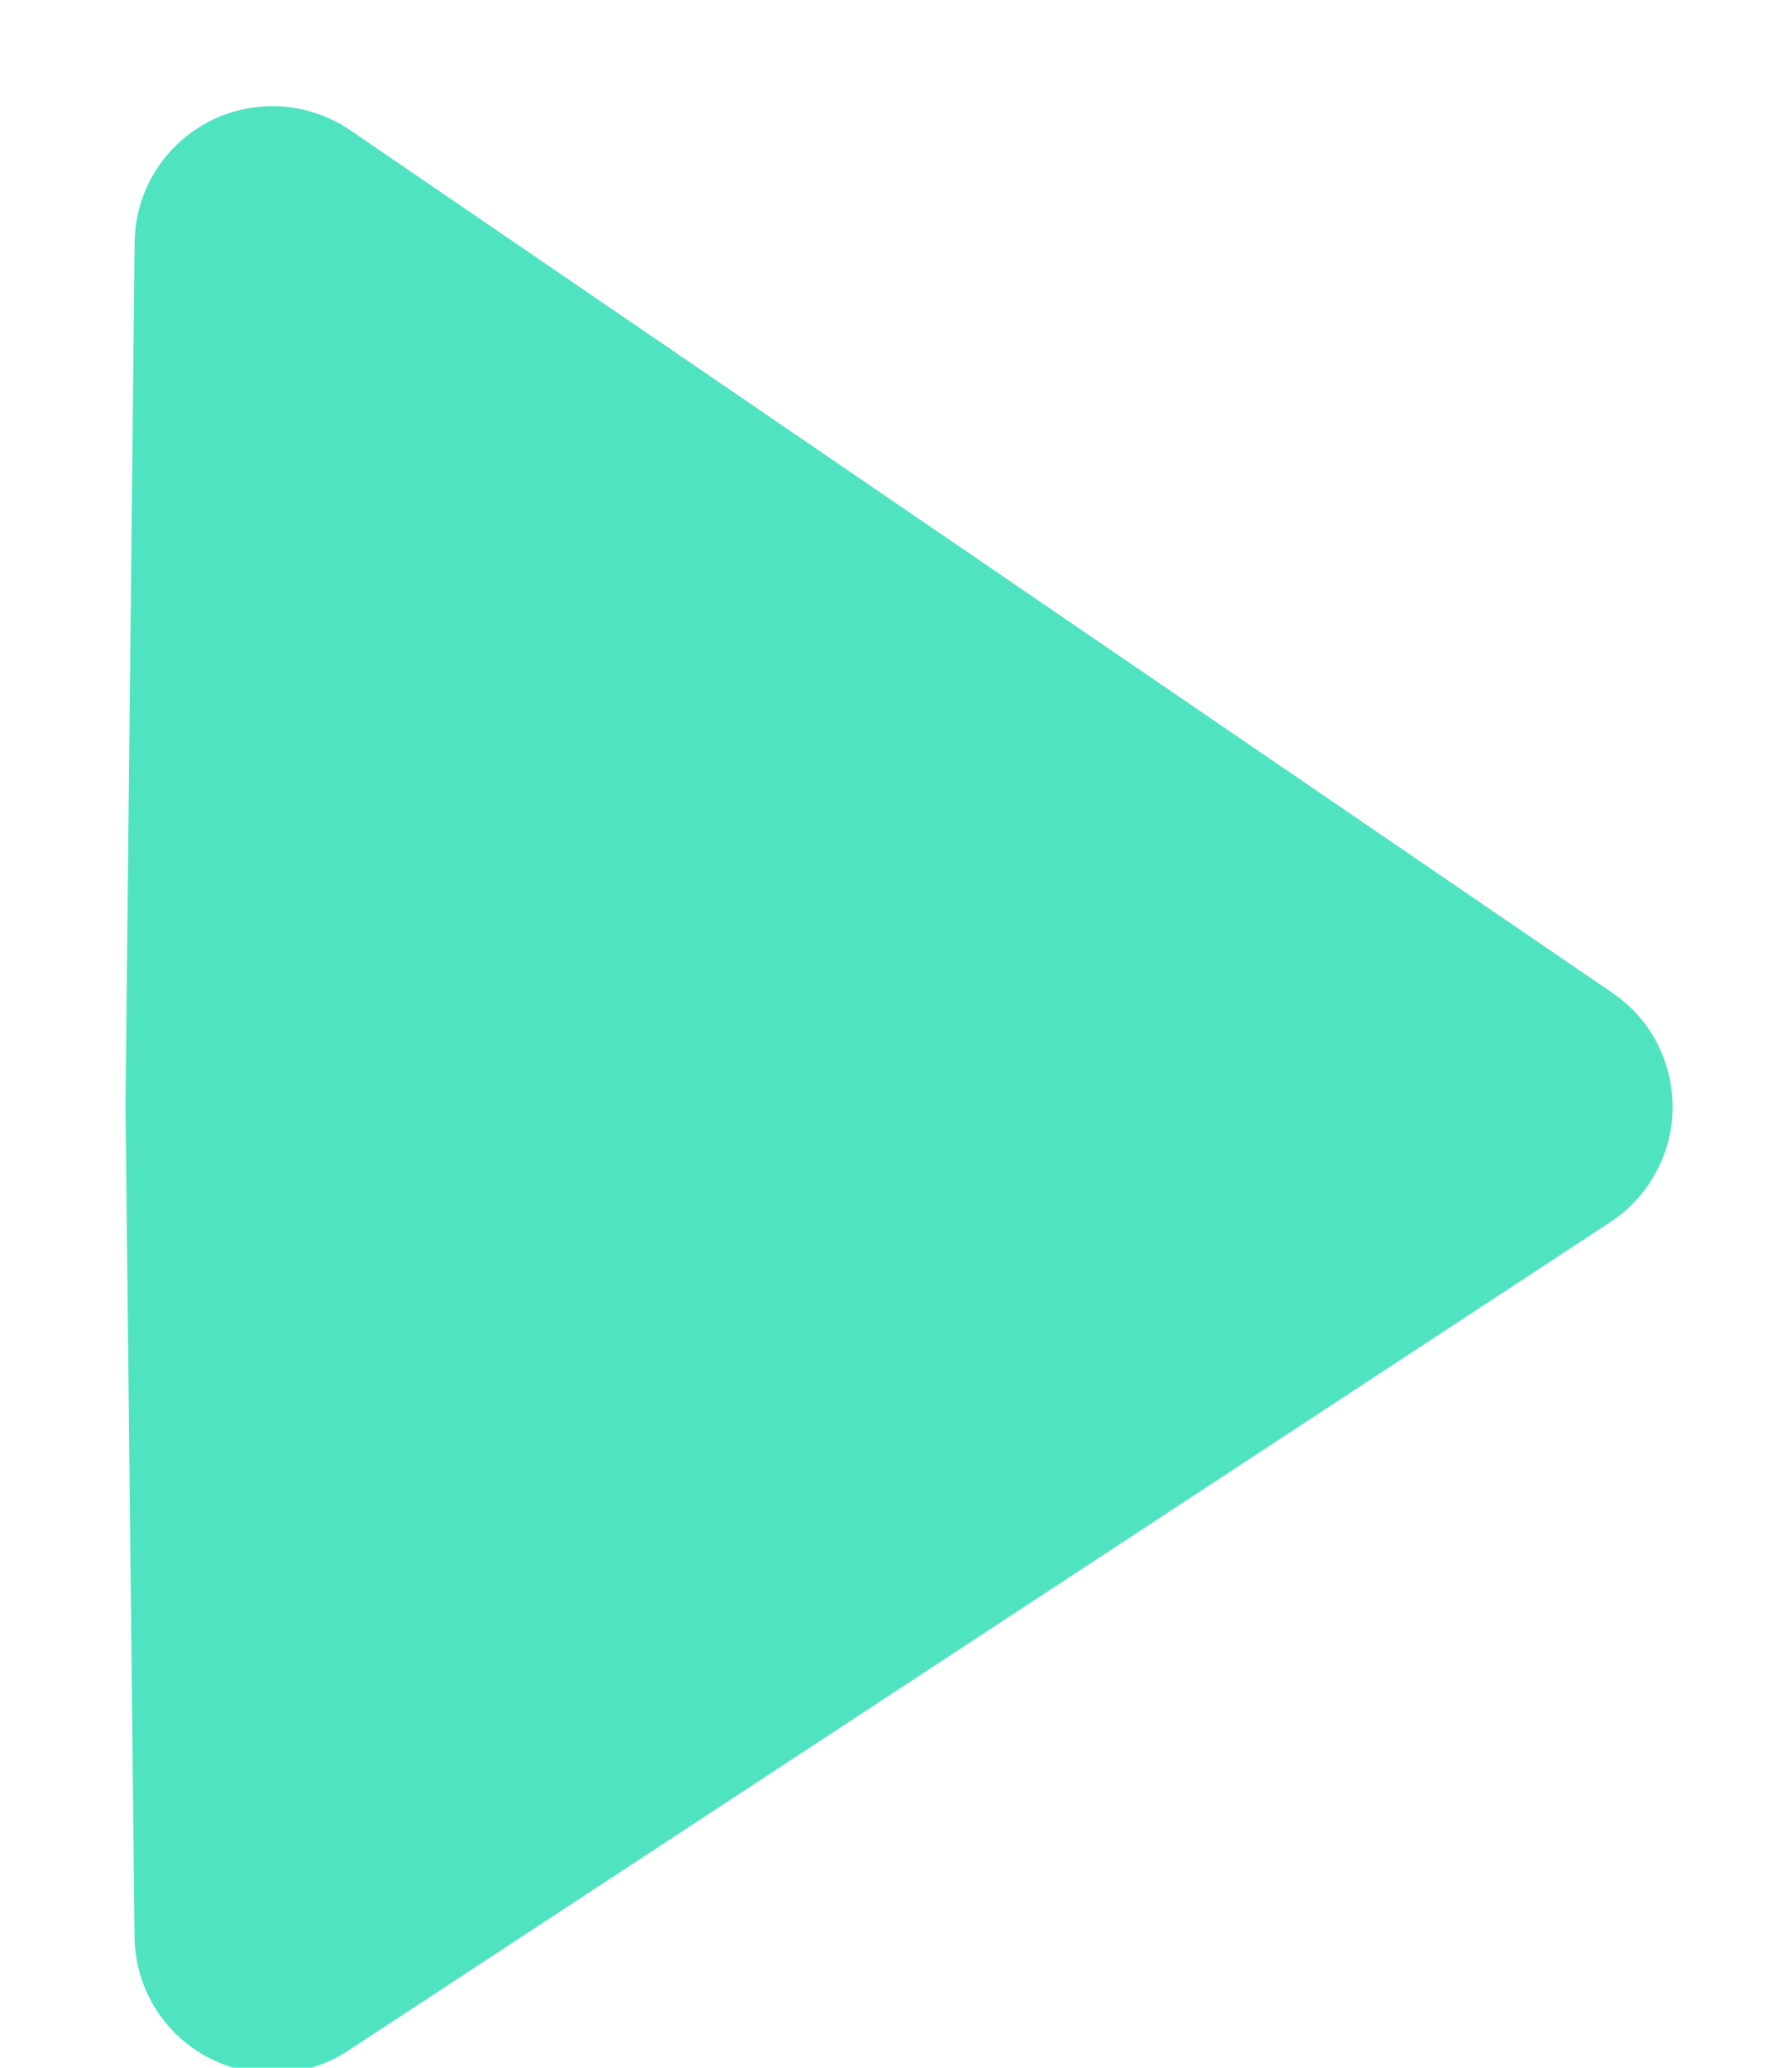 <?xml version="1.0" encoding="UTF-8"?>
<svg width="13px" height="15px" viewBox="0 0 13 15" version="1.1" xmlns="http://www.w3.org/2000/svg" xmlns:xlink="http://www.w3.org/1999/xlink">
    <!-- Generator: Sketch 57.1 (83088) - https://sketch.com -->
    <title>Rectangle</title>
    <desc>Created with Sketch.</desc>
    <g id="Symbols" stroke="none" stroke-width="1" fill="none" fill-rule="evenodd">
        <g id="Sound" transform="translate(-13, -67)" fill="#50E3C2">
            <g id="Play-button">
                <g transform="translate(0, 57)">
                    <g id="Group-6">
                        <path d="M14.463,16.561 L18.947,12.171 C19.341,11.784 19.975,11.791 20.361,12.186 C20.499,12.327 20.593,12.506 20.629,12.7 L22.679,23.602 C22.781,24.145 22.424,24.667 21.881,24.769 C21.753,24.794 21.621,24.792 21.493,24.766 L10.766,22.541 C10.226,22.429 9.878,21.899 9.99,21.359 C10.029,21.171 10.121,20.999 10.255,20.862 L14.448,16.577 C14.453,16.572 14.458,16.566 14.463,16.561 Z" id="Rectangle" transform="translate(15.965, 17.965) rotate(-45) translate(-15.965, -17.965) "></path>
                    </g>
                </g>
            </g>
        </g>
    </g>
</svg>